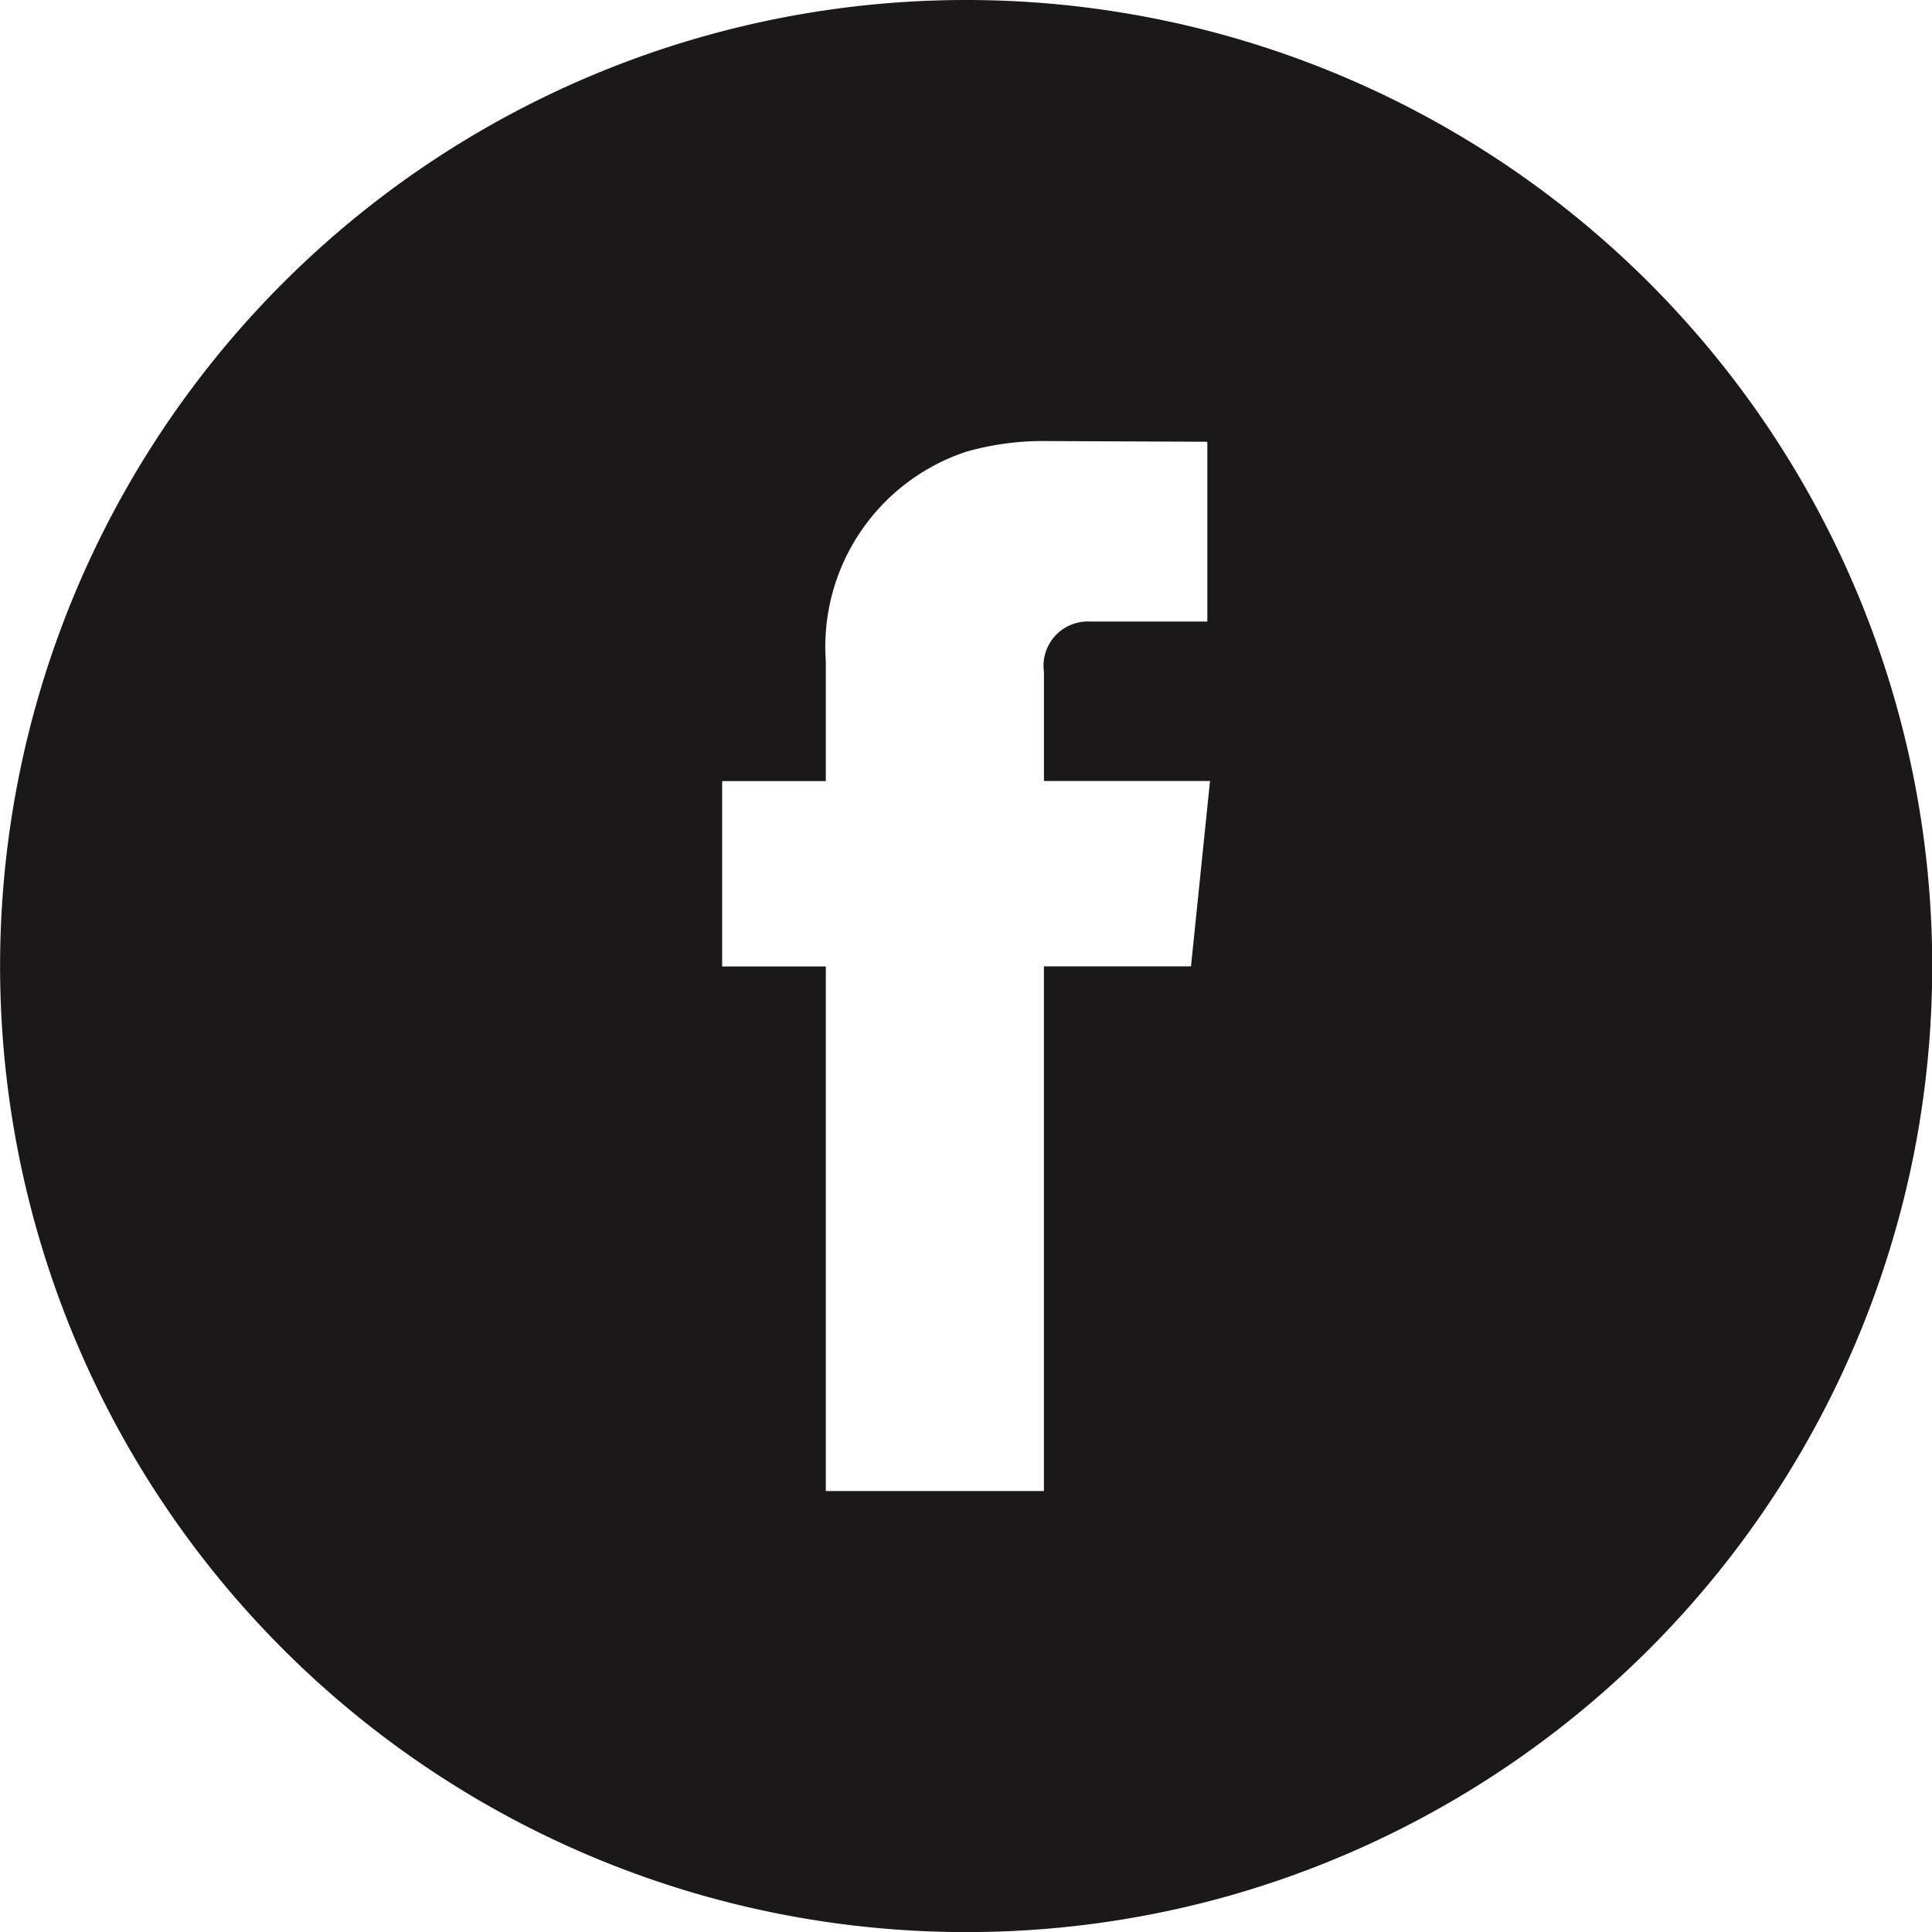 <?xml version="1.0" encoding="UTF-8"?> <svg xmlns="http://www.w3.org/2000/svg" width="43.953" height="43.955" viewBox="0 0 43.953 43.955"><defs><style>.a{fill:#1a1818;}</style></defs><g transform="translate(0)"><path class="a" d="M-257.8,273.913a21.977,21.977,0,0,0-21.976,21.977A21.977,21.977,0,0,0-257.8,317.868a21.955,21.955,0,0,0,6.024-.837,22.008,22.008,0,0,0,15.556-16.955,22.087,22.087,0,0,0,.4-4.185A21.978,21.978,0,0,0-257.8,273.913Zm5.117,21.985h-3.346v11.936h-4.962V295.9h-2.358v-4.217h2.358v-2.729a4.674,4.674,0,0,1,3.191-4.763,6.325,6.325,0,0,1,1.815-.244l3.653.016h.021v.02h0v4.07h-2.667a1.008,1.008,0,0,0-1.05,1.148v2.48h3.778Z" transform="translate(279.778 -273.913)"></path><path class="a" d="M-196.92,304.247h-.021l.021.02Z" transform="translate(224.384 -294.198)"></path><path class="a" d="M-196.922,304.268h0l-.021-.02h0Z" transform="translate(224.386 -294.198)"></path></g></svg> 